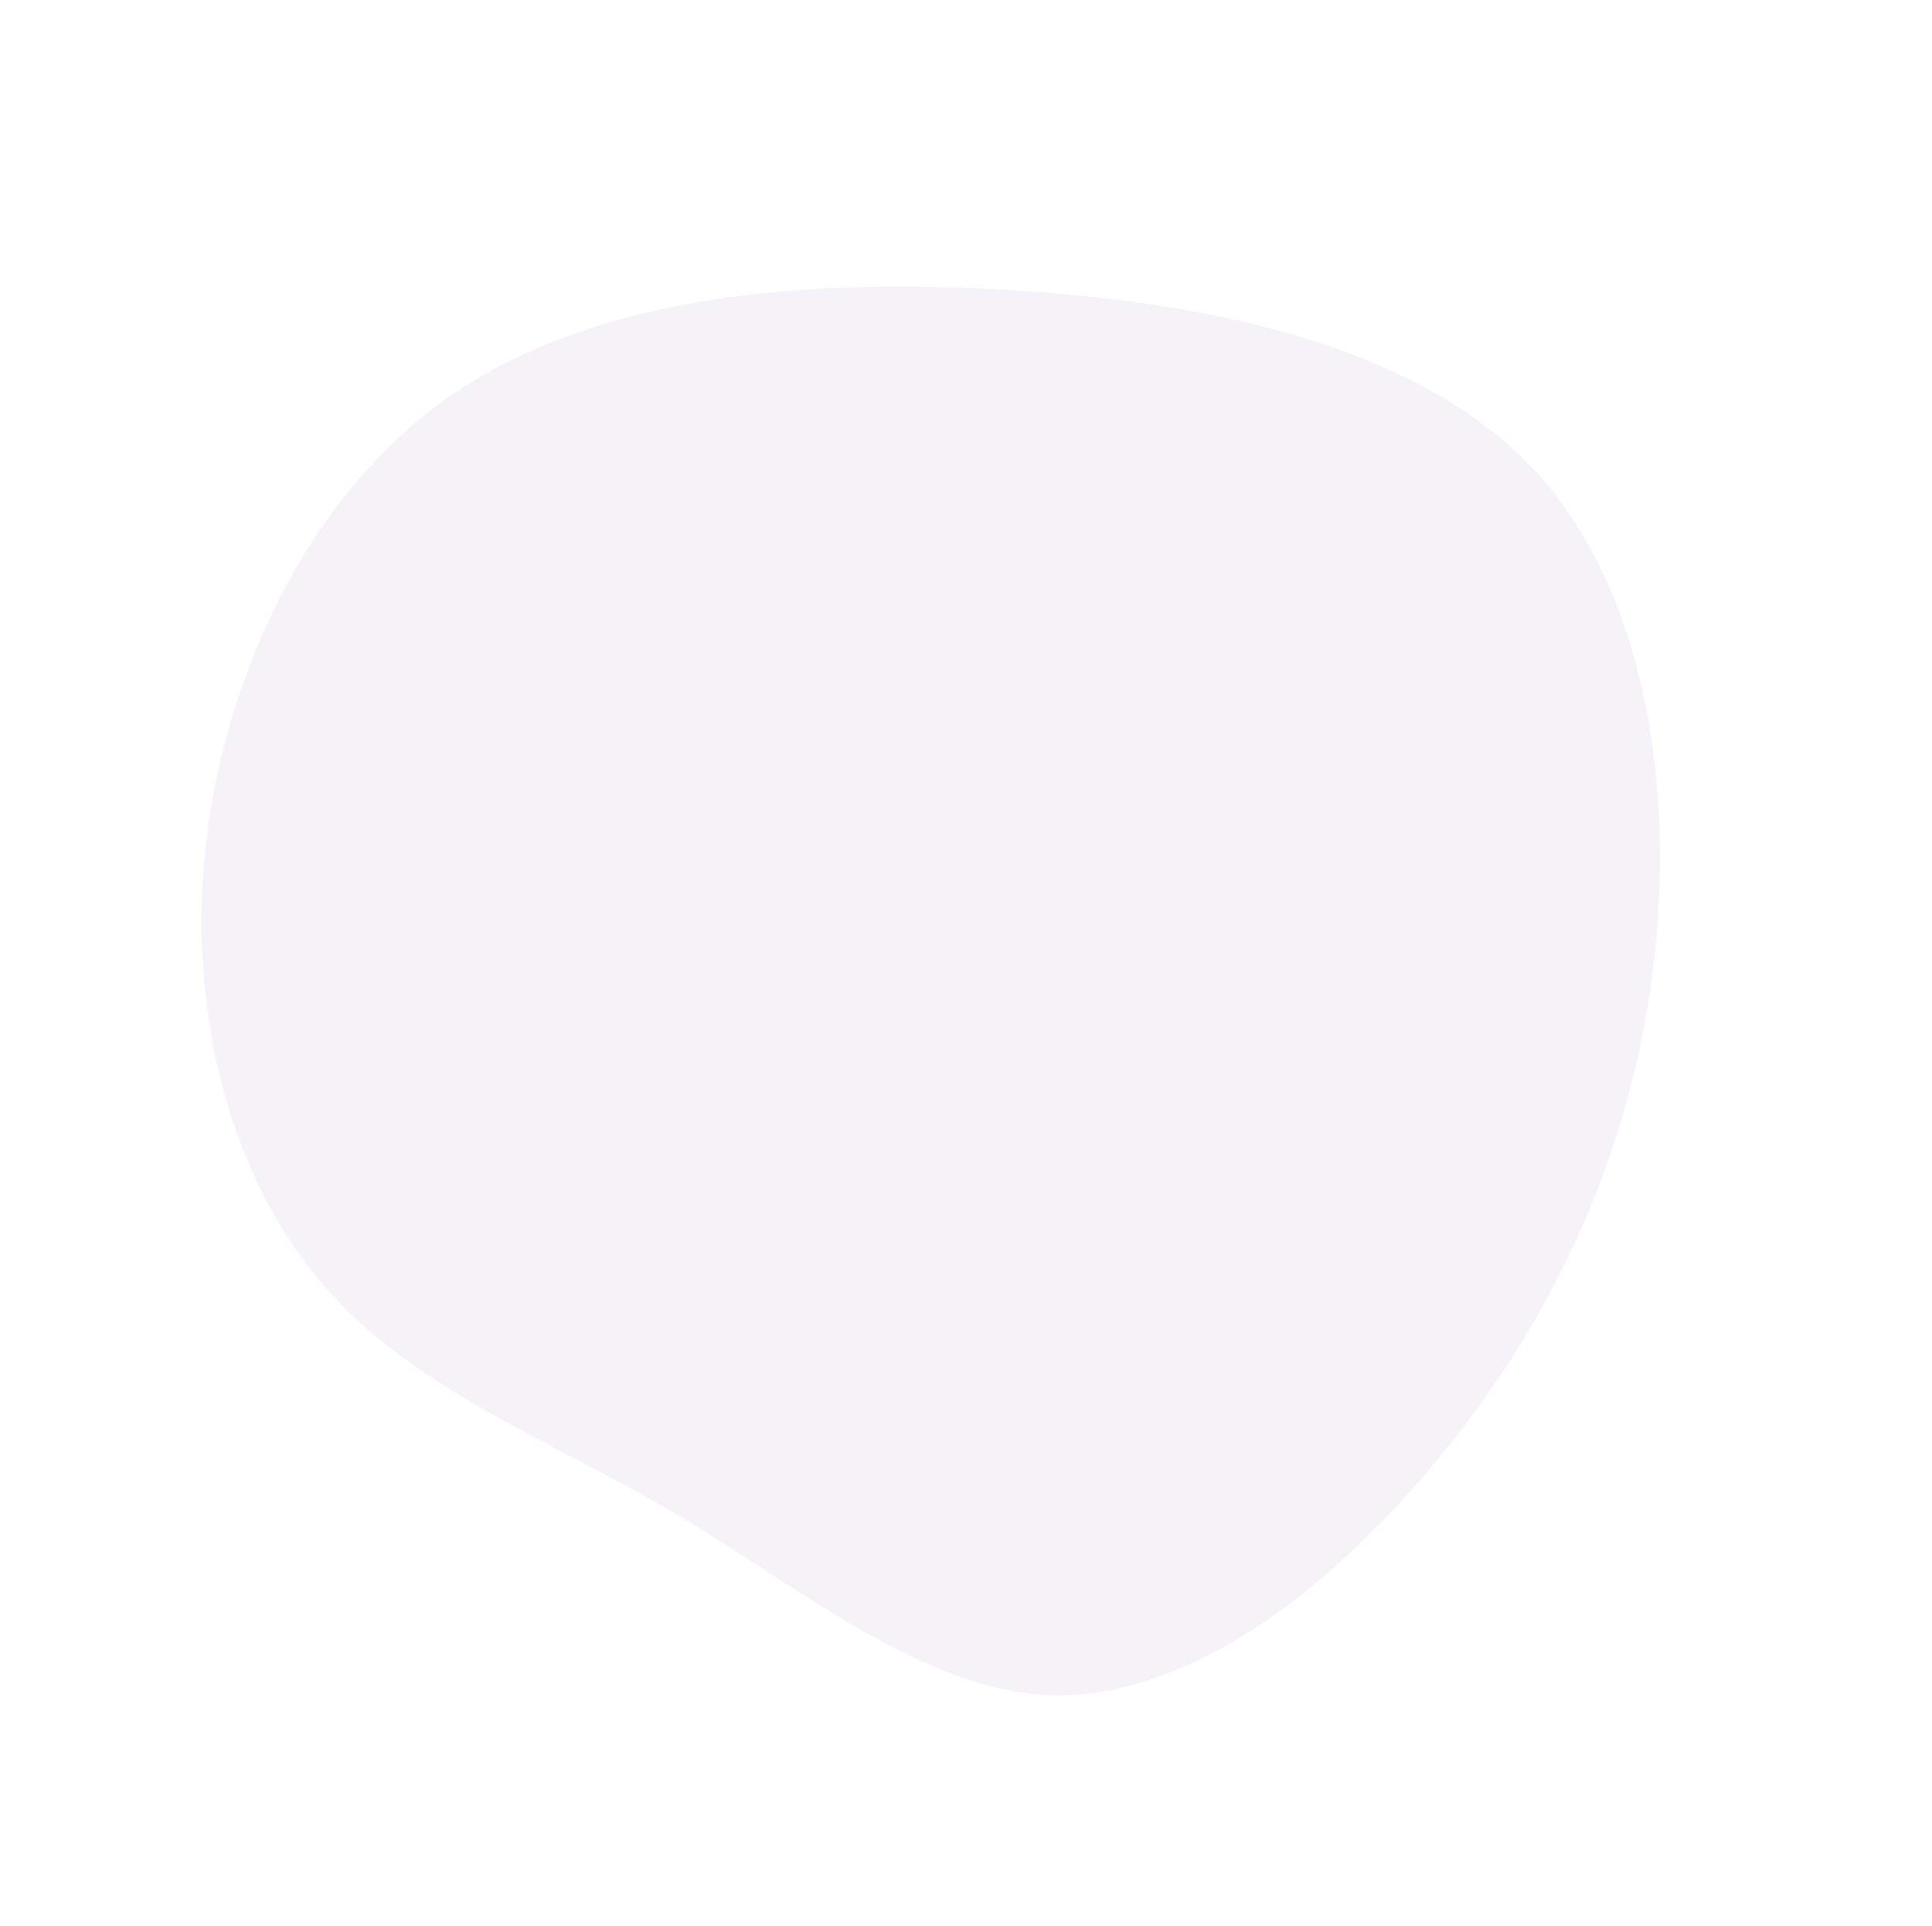 <svg xmlns="http://www.w3.org/2000/svg" width="653.879" height="651.889" viewBox="0 0 653.879 651.889">
  <path id="blob" d="M320-31.924c50.712,28.2,95.867,77.282,108.718,134.372,12.5,57.091-7.294,122.188-38.208,185.545S317.572,412.967,261.3,432.81c-56.617,19.494-127.822-2.437-181.66-36.9C25.456,361.1-11.709,314.1-36.371,263.626S-72.842,159.191-54.78,119.854C-36.718,80.866,11.563,56.149,51.855,26.56,92.146-3.378,124.8-38.19,168.909-52.462S269.291-59.773,320-31.924Z" transform="matrix(-0.391, -0.921, 0.921, -0.391, 223.927, 570.108)" fill="rgba(190,171,211,0.15)"/>
</svg>
